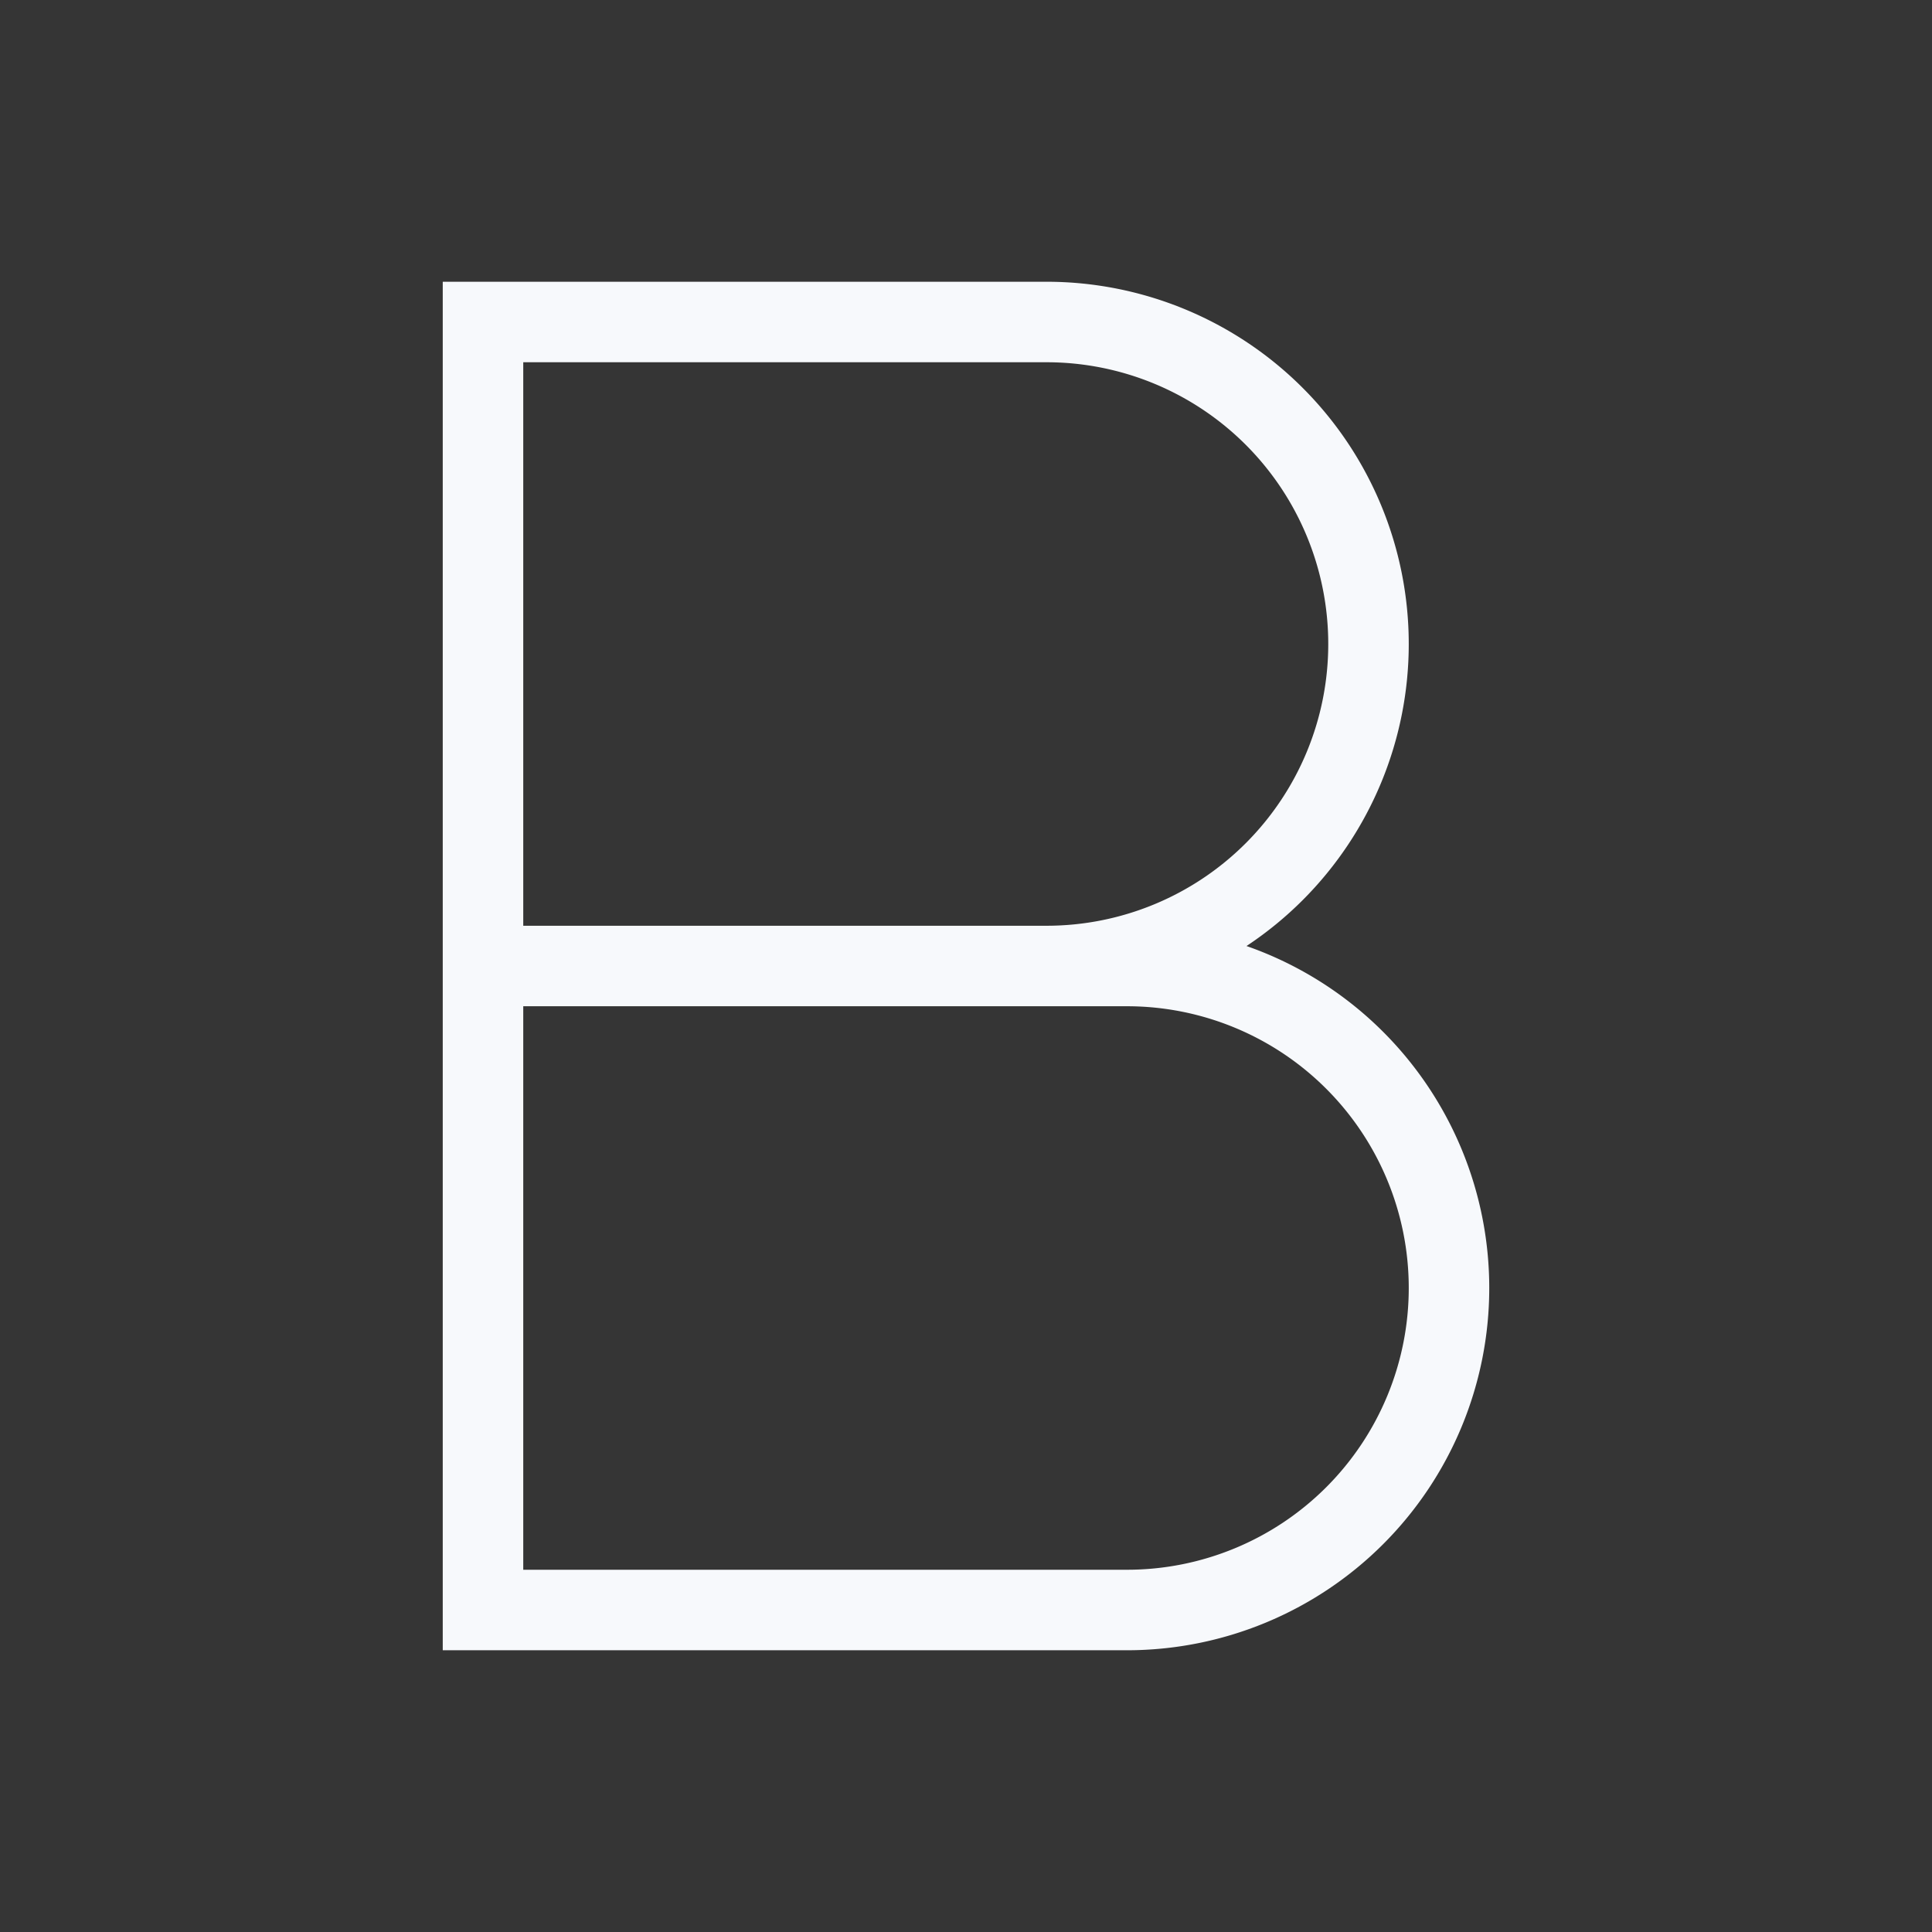 <svg xmlns="http://www.w3.org/2000/svg" width="24" height="24" fill="none"><rect width="100%" height="100%" fill="#333333" stroke="none"/><path fill="#fff" fill-opacity=".01" d="M24 0v24H0V0z"/><path stroke="#F7F9FC" d="M6 12h7a4 4 0 0 0 0-8H6zm0 0h8a4 4 0 0 1 0 8H6z"/></svg>